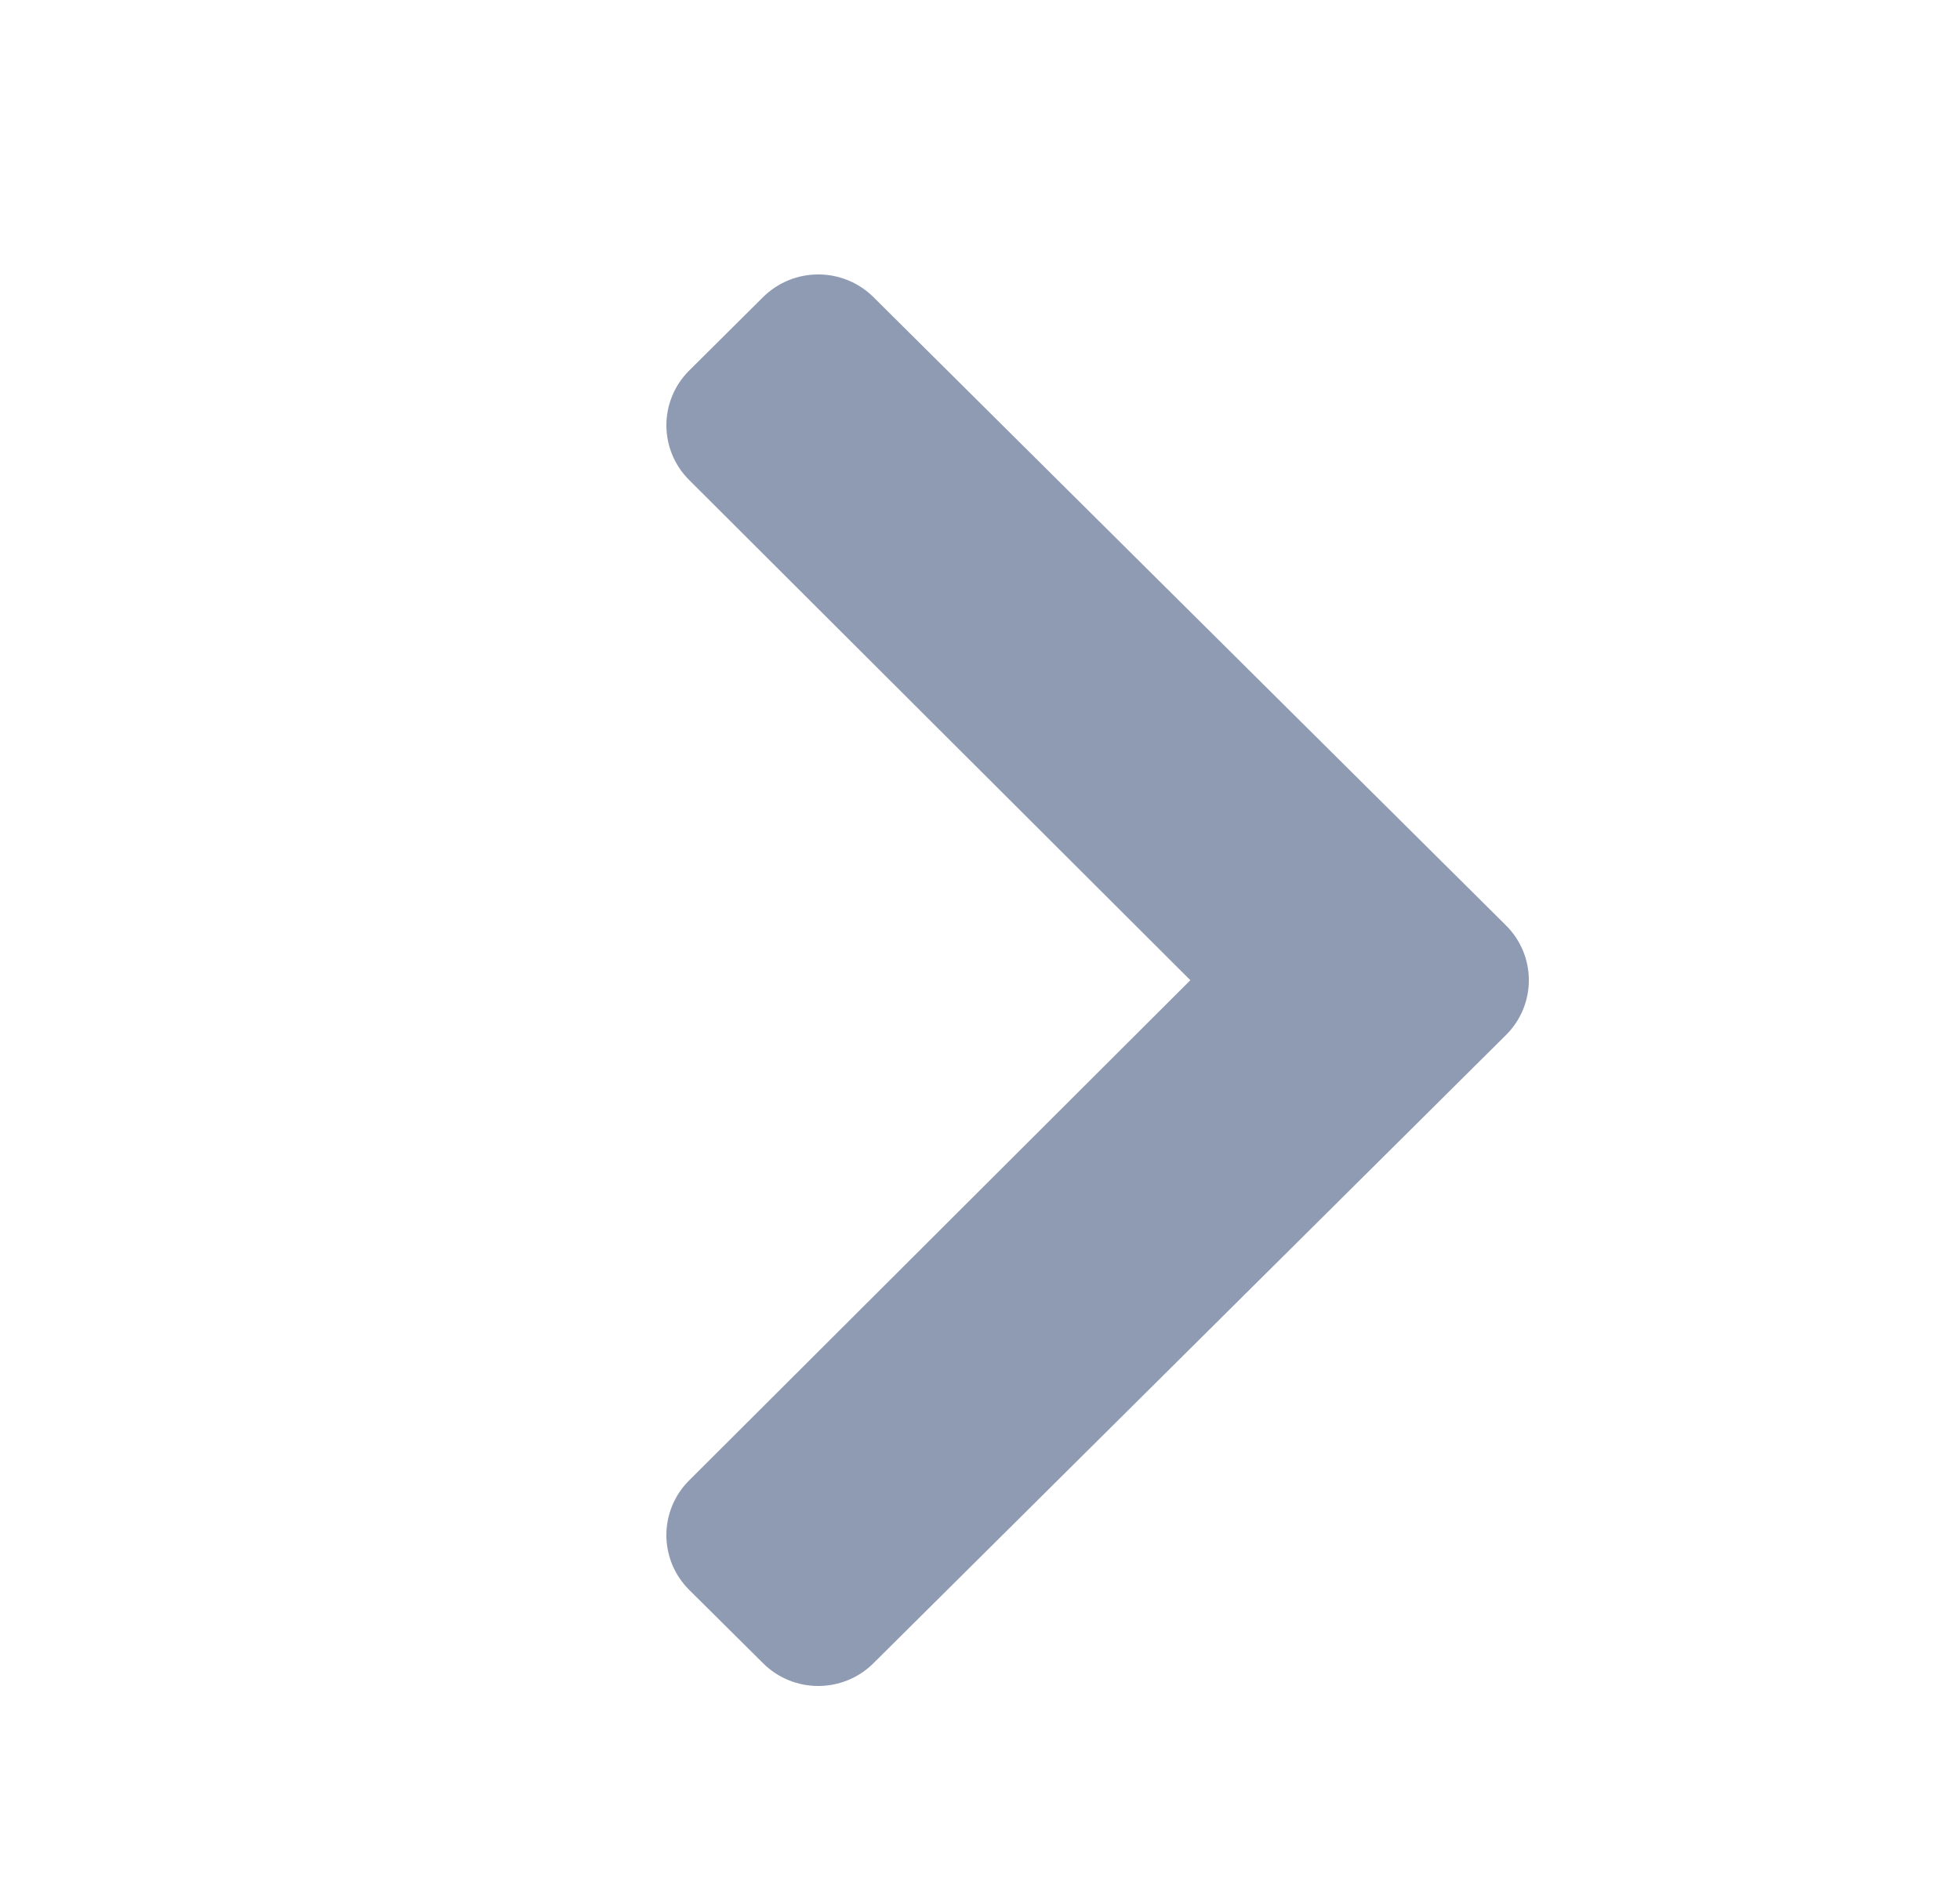 <svg xmlns="http://www.w3.org/2000/svg" width="25" height="24" viewBox="0 0 25 24">
    <g fill="none" fill-rule="evenodd">
        <path d="M0 0H24V24H0z" transform="translate(1)"/>
        <path fill="#8f9bb3" d="M18.208 13.2l-8.067 8.01c-.389.387-1.02.387-1.408 0l-.941-.934c-.389-.386-.39-1.01-.002-1.397l6.393-6.379L7.79 6.121c-.387-.386-.387-1.011.002-1.397l.94-.934c.39-.387 1.02-.387 1.41 0l8.066 8.01c.39.387.39 1.013 0 1.4z" transform="translate(1)"/>
    </g>
</svg>
